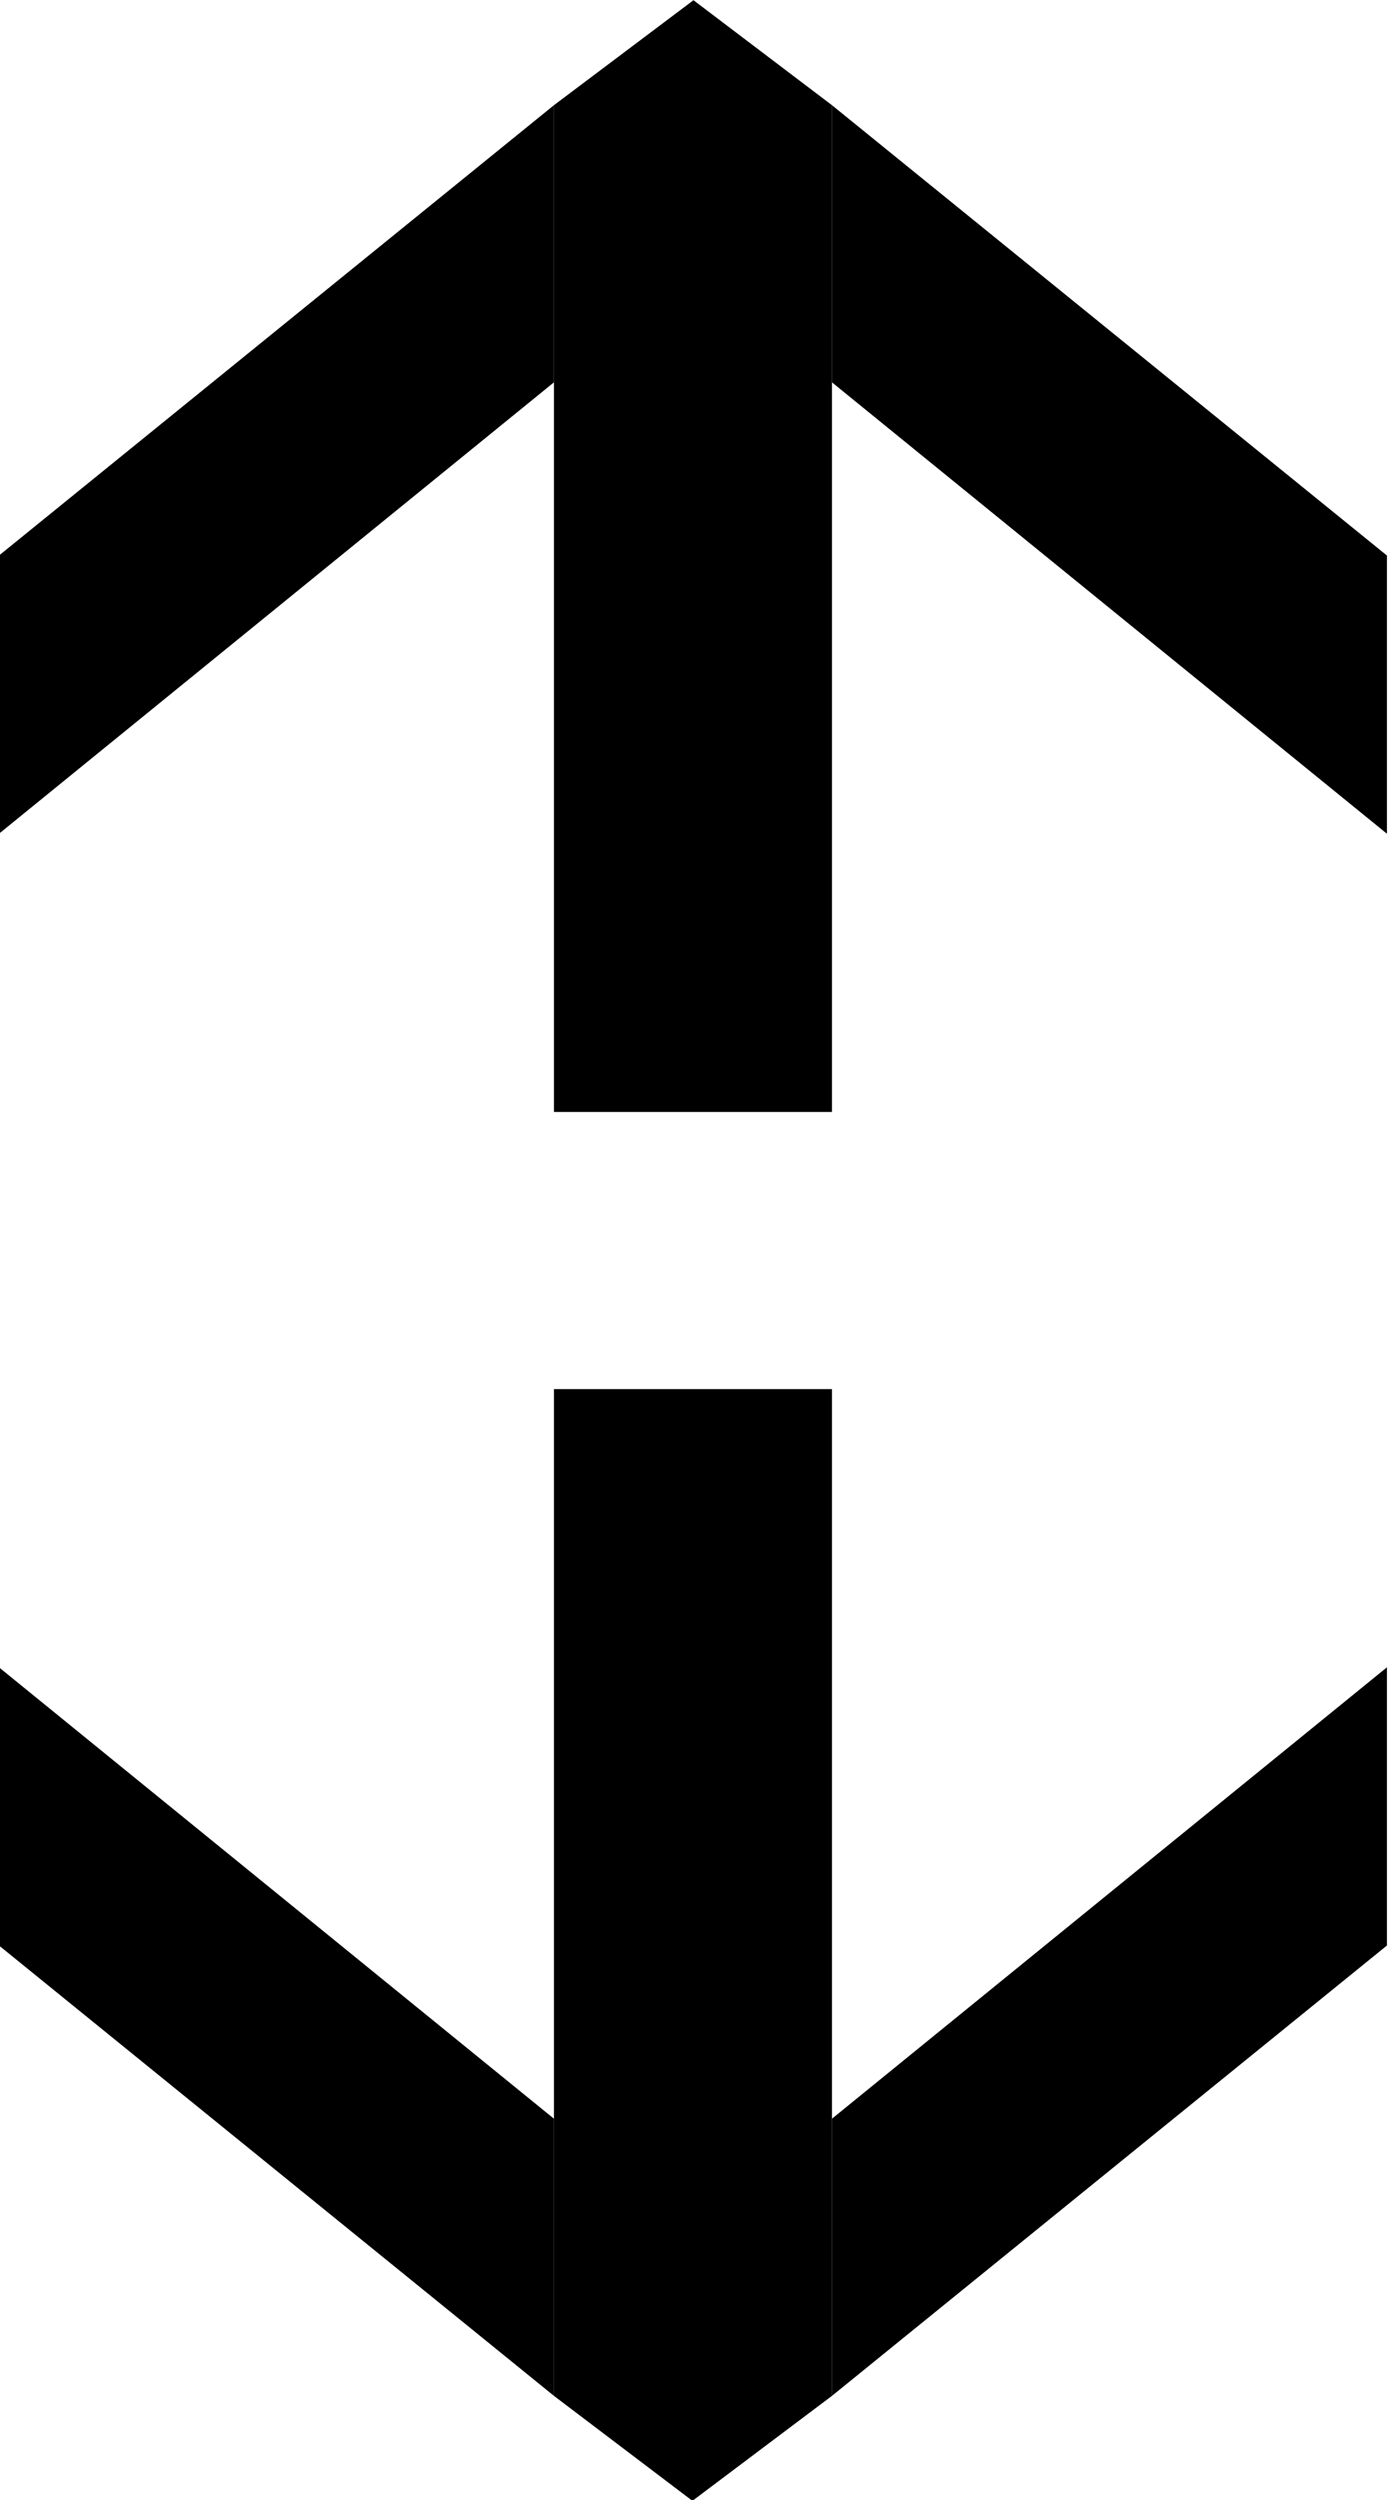 <?xml version="1.0" encoding="UTF-8" standalone="no"?>
<!-- Created with Inkscape (http://www.inkscape.org/) -->

<svg
   width="5"
   height="9"
   viewBox="0 0 1.323 2.381"
   version="1.1"
   id="svg5"
   xmlns="http://www.w3.org/2000/svg"
   xmlns:svg="http://www.w3.org/2000/svg">
  <defs
     id="defs2">
    <marker
       style="overflow:visible"
       id="TriangleOutL"
       refX="0"
       refY="0"
       orient="auto">
      <path
         transform="scale(0.8)"
         style="fill:context-stroke;fill-rule:evenodd;stroke:context-stroke;stroke-width:1pt"
         d="M 5.77,0 -2.88,5 V -5 Z"
         id="path1254" />
    </marker>
    <marker
       id="ExperimentalArrow"
       refX="5"
       refY="3"
       orient="auto-start-reverse">
      <path
         style="fill:context-stroke"
         d="M 10,3 0,6 V 0 Z"
         id="path3694" />
    </marker>
    <marker
       style="overflow:visible"
       id="Arrow2Lend"
       refX="0"
       refY="0"
       orient="auto">
      <path
         transform="matrix(-1.1,0,0,-1.1,-1.1,0)"
         d="M 8.719,4.034 -2.207,0.016 8.719,-4.002 c -1.745,2.372 -1.735,5.617 -6e-7,8.035 z"
         style="fill:context-stroke;fill-rule:evenodd;stroke:context-stroke;stroke-width:0.625;stroke-linejoin:round"
         id="path3462" />
    </marker>
    <marker
       style="overflow:visible"
       id="Arrow1Lend"
       refX="0"
       refY="0"
       orient="auto">
      <path
         transform="matrix(-0.8,0,0,-0.8,-10,0)"
         style="fill:context-stroke;fill-rule:evenodd;stroke:context-stroke;stroke-width:1pt"
         d="M 0,0 5,-5 -12.5,0 5,5 Z"
         id="path3444" />
    </marker>
    <marker
       style="overflow:visible"
       id="marker3711"
       refX="0"
       refY="0"
       orient="auto">
      <path
         transform="matrix(0.8,0,0,0.8,10,0)"
         style="fill:context-stroke;fill-rule:evenodd;stroke:context-stroke;stroke-width:1pt"
         d="M 0,0 5,-5 -12.5,0 5,5 Z"
         id="path3709" />
    </marker>
    <marker
       style="overflow:visible"
       id="Arrow1Lstart"
       refX="0"
       refY="0"
       orient="auto">
      <path
         transform="matrix(0.8,0,0,0.8,10,0)"
         style="fill:context-stroke;fill-rule:evenodd;stroke:context-stroke;stroke-width:1pt"
         d="M 0,0 5,-5 -12.5,0 5,5 Z"
         id="path3441" />
    </marker>
  </defs>
  <g
     id="layer1"
     transform="rotate(90,1.984,1.984)">
    <g
       id="g7819"
       transform="translate(-1.058,1.323)">
      <g
         id="g10913">
        <path
           style="fill:#000001;fill-opacity:1;stroke:none;stroke-width:0.265px;stroke-linecap:butt;stroke-linejoin:miter;stroke-opacity:1"
           d="m 1.422,2.117 0.43,0.529 H 1.587 L 1.158,2.117 Z"
           id="path7417" />
        <path
           style="fill:#000001;fill-opacity:1;stroke:none;stroke-width:0.265px;stroke-linecap:butt;stroke-linejoin:miter;stroke-opacity:1"
           d="M 1.158,1.852 1.587,1.323 H 1.852 L 1.422,1.852 Z"
           id="path7415" />
        <path
           style="fill:#000001;fill-opacity:1;stroke:none;stroke-width:0.265px;stroke-linecap:butt;stroke-linejoin:miter;stroke-opacity:1"
           d="M 2.117,2.117 H 1.158 L 1.058,1.984 1.158,1.852 l 0.959,-1e-7 z"
           id="path7407" />
      </g>
    </g>
    <g
       id="g7819-3"
       transform="rotate(180,1.72,2.646)">
      <g
         id="g10913-6">
        <path
           style="fill:#000001;fill-opacity:1;stroke:none;stroke-width:0.265px;stroke-linecap:butt;stroke-linejoin:miter;stroke-opacity:1"
           d="m 1.422,2.117 0.43,0.529 H 1.587 L 1.158,2.117 Z"
           id="path7417-0" />
        <path
           style="fill:#000001;fill-opacity:1;stroke:none;stroke-width:0.265px;stroke-linecap:butt;stroke-linejoin:miter;stroke-opacity:1"
           d="M 1.158,1.852 1.587,1.323 H 1.852 L 1.422,1.852 Z"
           id="path7415-6" />
        <path
           style="fill:#000001;fill-opacity:1;stroke:none;stroke-width:0.265px;stroke-linecap:butt;stroke-linejoin:miter;stroke-opacity:1"
           d="M 2.117,2.117 H 1.158 L 1.058,1.984 1.158,1.852 l 0.959,-1e-7 z"
           id="path7407-2" />
      </g>
    </g>
  </g>
</svg>
